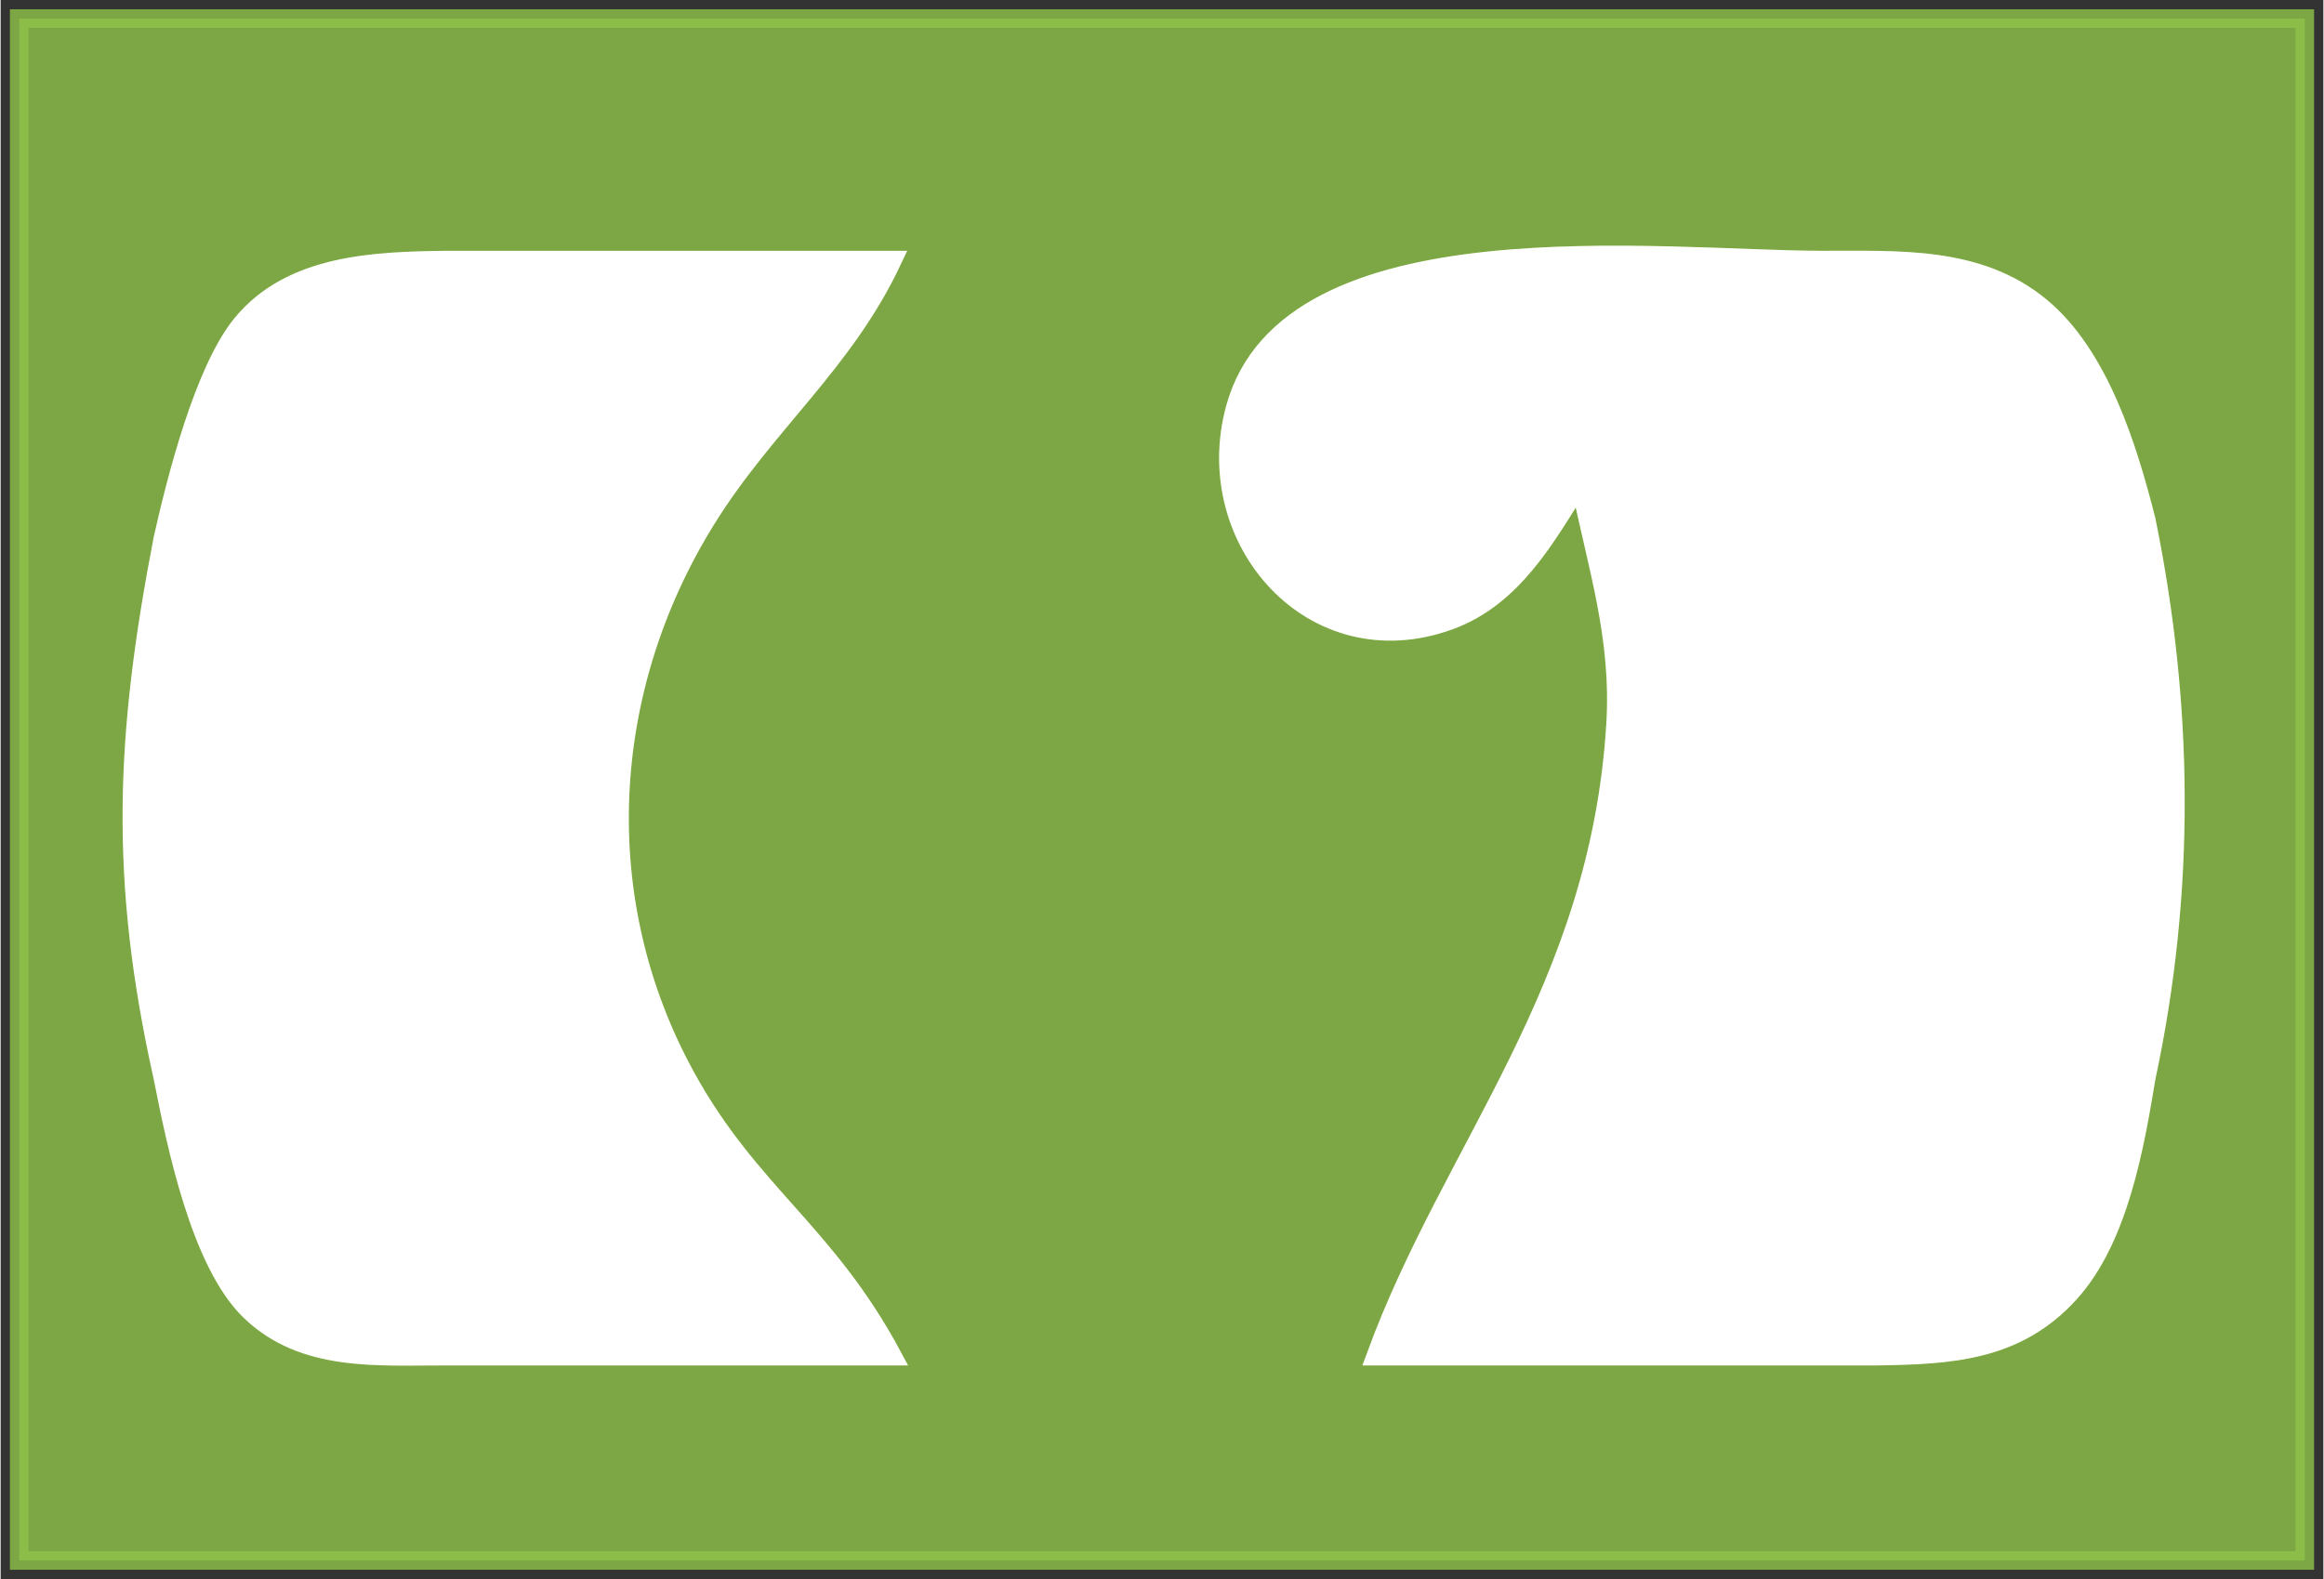<?xml version="1.0" encoding="UTF-8" standalone="no"?>
<!DOCTYPE svg PUBLIC "-//W3C//DTD SVG 20010904//EN"
              "http://www.w3.org/TR/2001/REC-SVG-20010904/DTD/svg10.dtd">

<svg xmlns="http://www.w3.org/2000/svg"
     width="1.389in" height="0.944in"
     viewBox="0 0 125 85">
  <rect x="0" y="0" width="125" height="85" fill="#333333" stroke="none"/>
  <path id="background"
        fill="rgba(144,195,73,0.8)"
        stroke="rgba(144,195,73,0.8)"
        stroke-width="1"
        d="M 1.00,1.00
           C 1.00,1.00 1.00,84.00 1.00,84.00
             1.00,84.00 124.00,84.00 124.00,84.00
             124.00,84.00 124.00,1.00 124.00,1.00
             124.00,1.00 1.00,1.00 1.00,1.00 Z
           M 48.00,14.00
           C 45.38,19.58 41.16,22.81 37.95,28.00
             32.27,37.18 31.66,48.49 36.90,58.00
             40.35,64.25 44.42,66.32 48.00,73.00
             48.00,73.00 24.00,73.00 24.00,73.00
             20.30,72.99 16.30,73.36 13.42,70.57
             10.74,67.98 9.45,61.65 8.73,58.00
             6.35,47.34 6.67,39.65 8.73,29.00
             9.45,25.79 10.94,19.90 12.99,17.42
             15.66,14.19 20.15,14.05 24.00,14.00
             24.00,14.00 48.00,14.00 48.00,14.00 Z
           M 74.00,73.00
           C 78.12,61.76 86.03,53.33 86.91,39.00
             87.20,34.28 85.91,30.53 85.00,26.00
             83.18,28.91 81.40,32.15 77.98,33.40
             70.64,36.08 64.51,29.09 66.43,22.00
             69.28,11.45 89.39,13.99 98.00,14.00
             102.09,14.01 106.43,13.73 109.79,16.51
             112.96,19.14 114.48,24.10 115.47,28.00
             117.51,38.00 117.61,48.00 115.47,58.00
             114.85,61.75 113.99,66.70 111.35,69.61
             108.50,72.76 104.94,72.94 101.00,73.00
             101.00,73.00 74.00,73.00 74.00,73.00 Z" />
  <path id="logo"
        fill="rgba(255,255,255,1)"
        stroke="rgba(255,255,255,1)"
        stroke-width="1"
        d="M 48.00,14.00
           C 45.38,19.58 41.16,22.81 37.95,28.00
             32.27,37.18 31.66,48.49 36.90,58.00
             40.35,64.25 44.42,66.32 48.00,73.00
             48.00,73.00 24.00,73.00 24.00,73.00
             20.30,72.99 16.30,73.36 13.42,70.57
             10.74,67.98 9.45,61.65 8.73,58.00
             6.35,47.34 6.67,39.65 8.73,29.00
             9.45,25.79 10.94,19.90 12.99,17.42
             15.66,14.19 20.15,14.05 24.00,14.00
             24.00,14.00 48.00,14.00 48.00,14.00 Z
           M 74.00,73.00
           C 78.12,61.76 86.03,53.33 86.91,39.00
             87.20,34.28 85.91,30.53 85.00,26.00
             83.18,28.91 81.40,32.15 77.98,33.40
             70.64,36.08 64.51,29.09 66.43,22.00
             69.28,11.45 89.39,13.99 98.00,14.00
             102.09,14.01 106.43,13.73 109.79,16.51
             112.96,19.14 114.48,24.10 115.47,28.00
             117.51,38.00 117.61,48.00 115.47,58.00
             114.85,61.75 113.99,66.70 111.35,69.61
             108.50,72.76 104.94,72.94 101.00,73.00
             101.00,73.00 74.00,73.00 74.00,73.00 Z" />
</svg>
